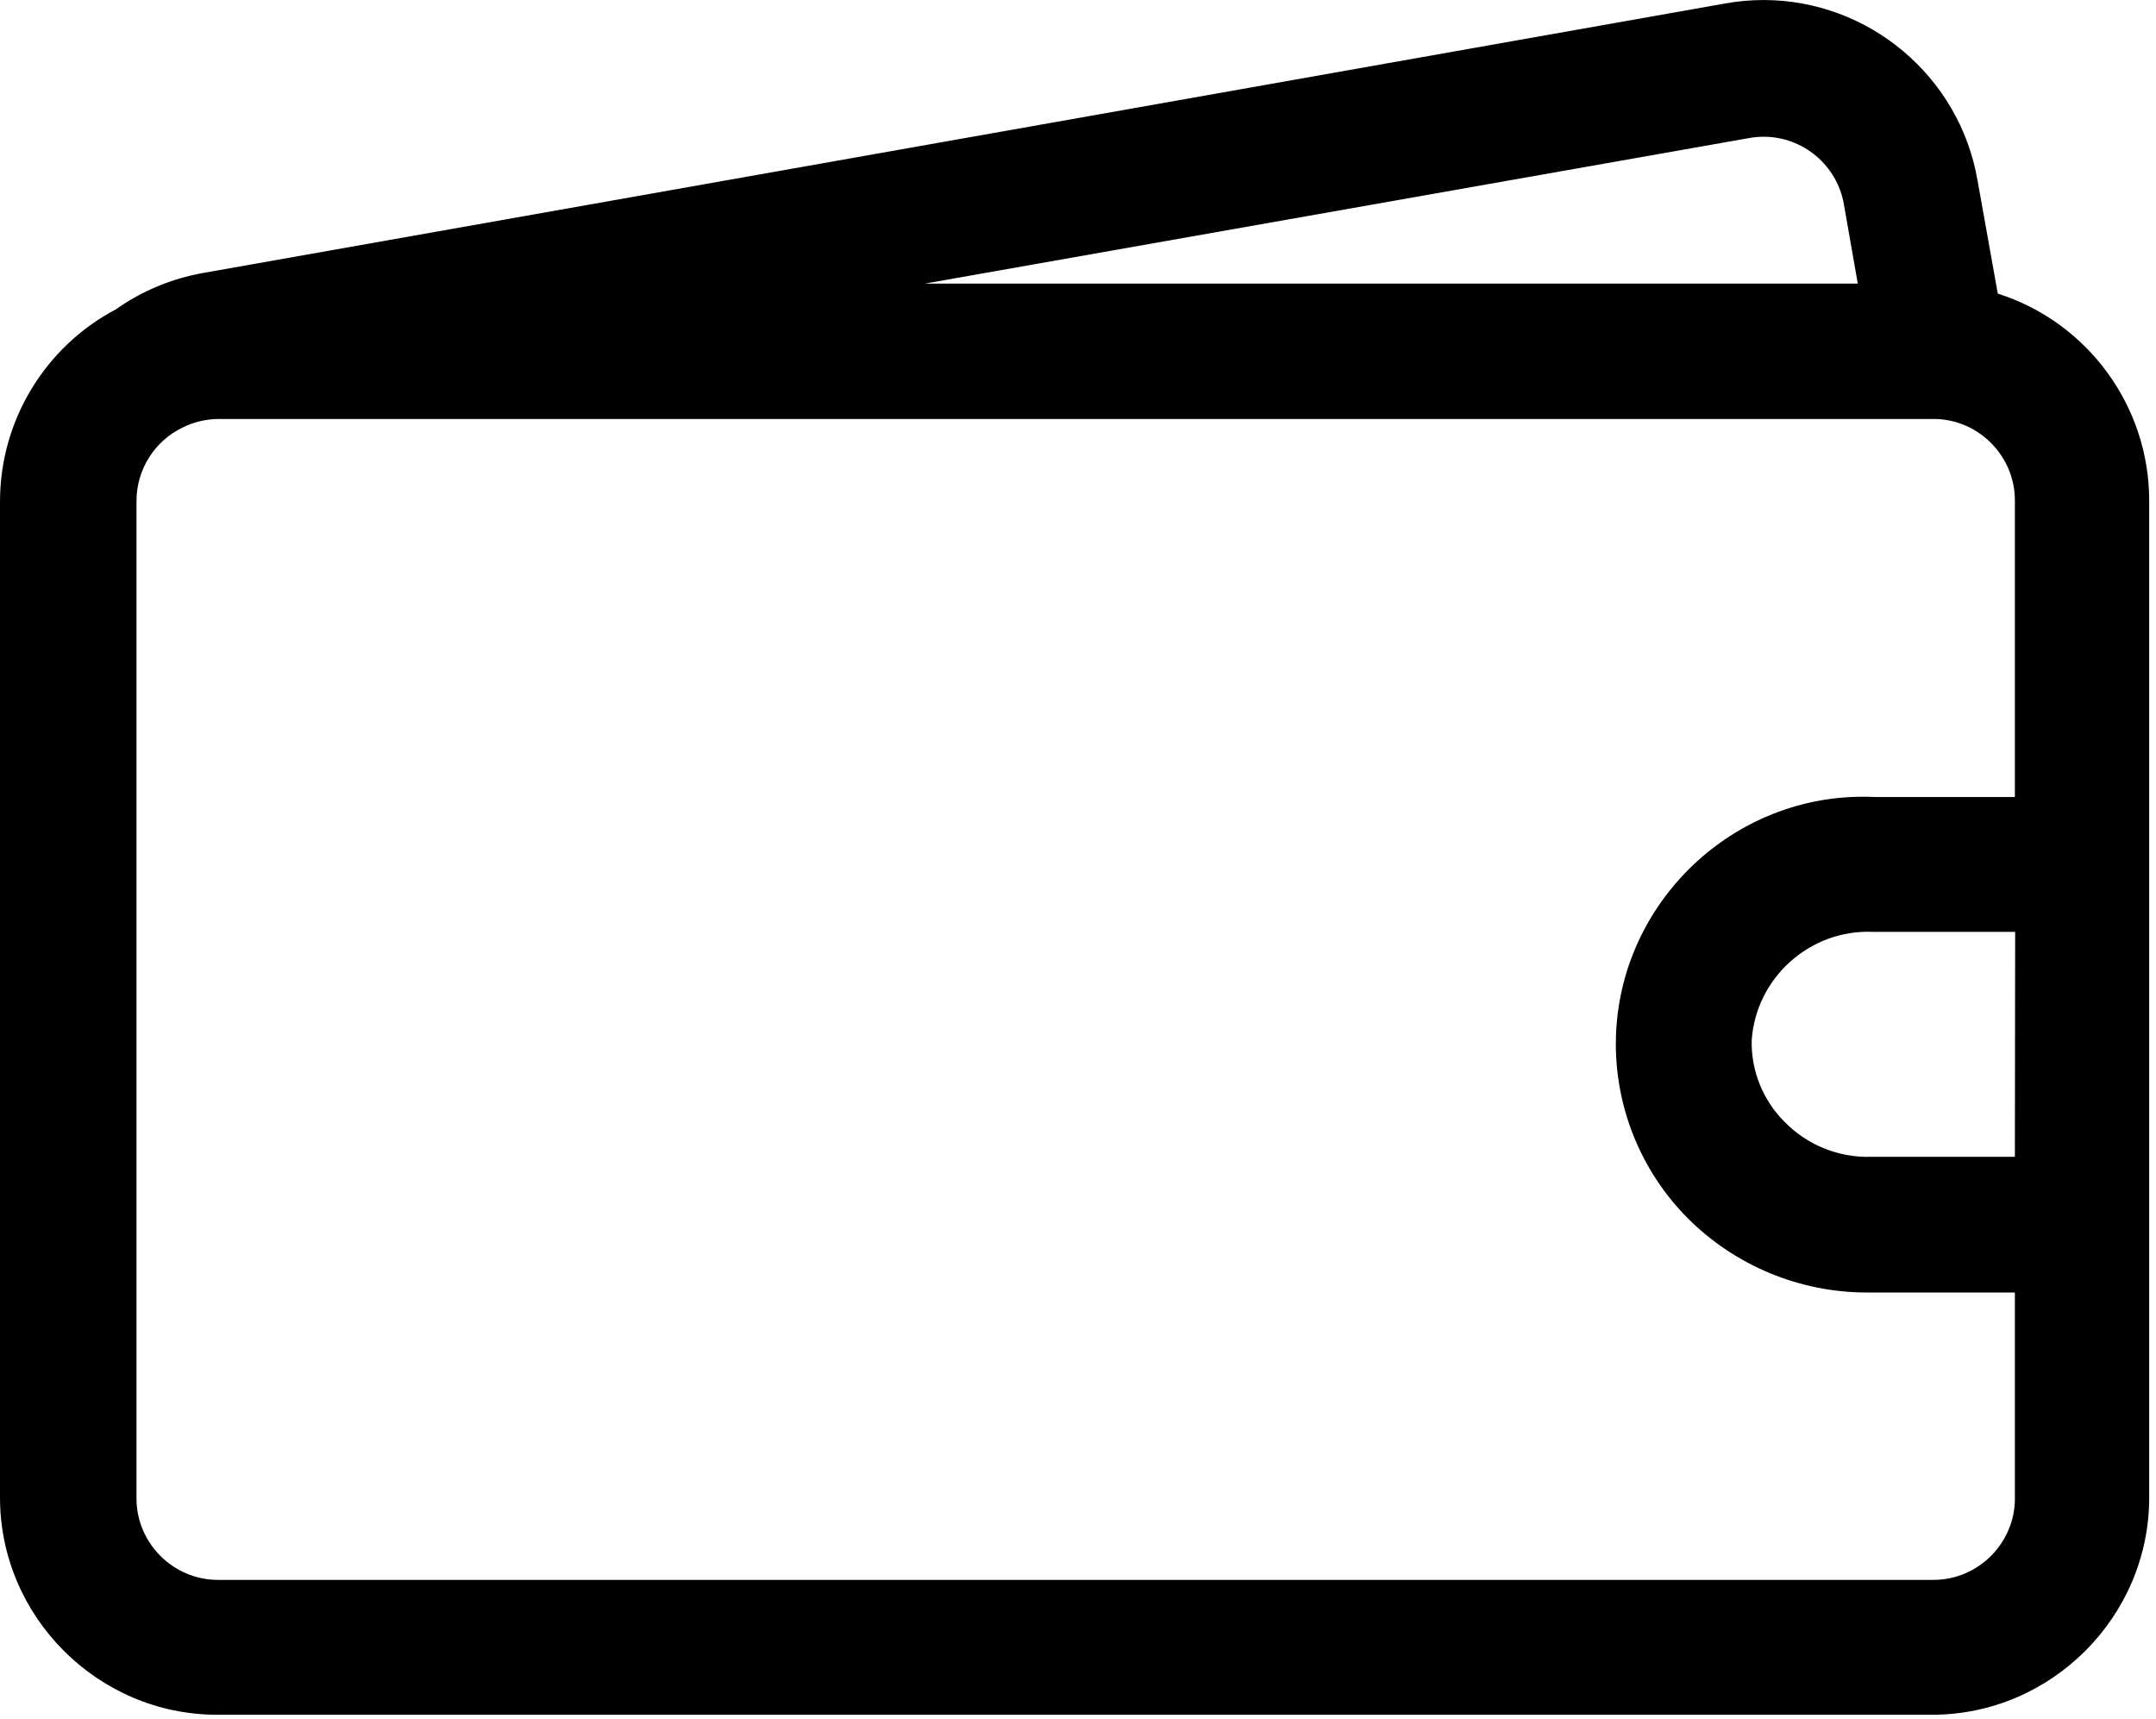 <?xml version="1.0" encoding="UTF-8" standalone="no"?>
<!DOCTYPE svg PUBLIC "-//W3C//DTD SVG 1.1//EN" "http://www.w3.org/Graphics/SVG/1.1/DTD/svg11.dtd">
<svg width="100%" height="100%" viewBox="0 0 301 240" version="1.1" xmlns="http://www.w3.org/2000/svg" xmlns:xlink="http://www.w3.org/1999/xlink" xml:space="preserve" xmlns:serif="http://www.serif.com/" style="fill-rule:evenodd;clip-rule:evenodd;stroke-linejoin:round;stroke-miterlimit:2;">
    <g transform="matrix(1,0,0,1,-1446.11,-393.345)">
        <g transform="matrix(1,0,0,1,-3,-2625)">
            <g transform="matrix(3.788,0,0,3.788,1409.83,2948.76)">
                <path d="M84,29.19L83.25,25C82.586,21.184 79.242,18.371 75.368,18.371C74.889,18.371 74.411,18.414 73.94,18.5L17.85,28.43C16.695,28.636 15.599,29.093 14.64,29.77C12.02,31.151 10.373,33.878 10.37,36.84L10.37,73.56C10.37,77.949 13.981,81.56 18.37,81.56L81.58,81.56C85.969,81.56 89.58,77.949 89.58,73.56L89.58,36.84C89.591,33.354 87.322,30.244 84,29.19ZM84.63,61L79.33,61C78.134,61.035 76.976,60.567 76.14,59.71C75.345,58.917 74.907,57.833 74.93,56.71C75.084,54.398 77.085,52.608 79.4,52.71L84.64,52.71L84.63,61ZM74.82,23.46C75.002,23.426 75.187,23.409 75.372,23.409C76.83,23.409 78.088,24.472 78.33,25.91L78.84,28.82L44.46,28.82L74.82,23.46ZM81.59,76.59L18.4,76.59C16.754,76.59 15.4,75.236 15.4,73.59L15.4,36.84C15.396,35.681 16.063,34.618 17.11,34.12C17.521,33.917 17.972,33.811 18.43,33.81L81.72,33.81C83.332,33.858 84.631,35.198 84.63,36.81L84.63,47.74L79.46,47.74C79.318,47.733 79.176,47.73 79.033,47.73C74.036,47.73 69.923,51.842 69.923,56.84C69.923,59.249 70.879,61.563 72.58,63.27C74.326,65.013 76.693,65.995 79.16,66L84.63,66L84.63,73.52C84.631,73.543 84.631,73.567 84.631,73.59C84.631,75.236 83.277,76.59 81.631,76.59C81.614,76.59 81.597,76.59 81.58,76.59L81.59,76.59Z" style="fill-rule:nonzero;"/>
            </g>
        </g>
    </g>
</svg>

